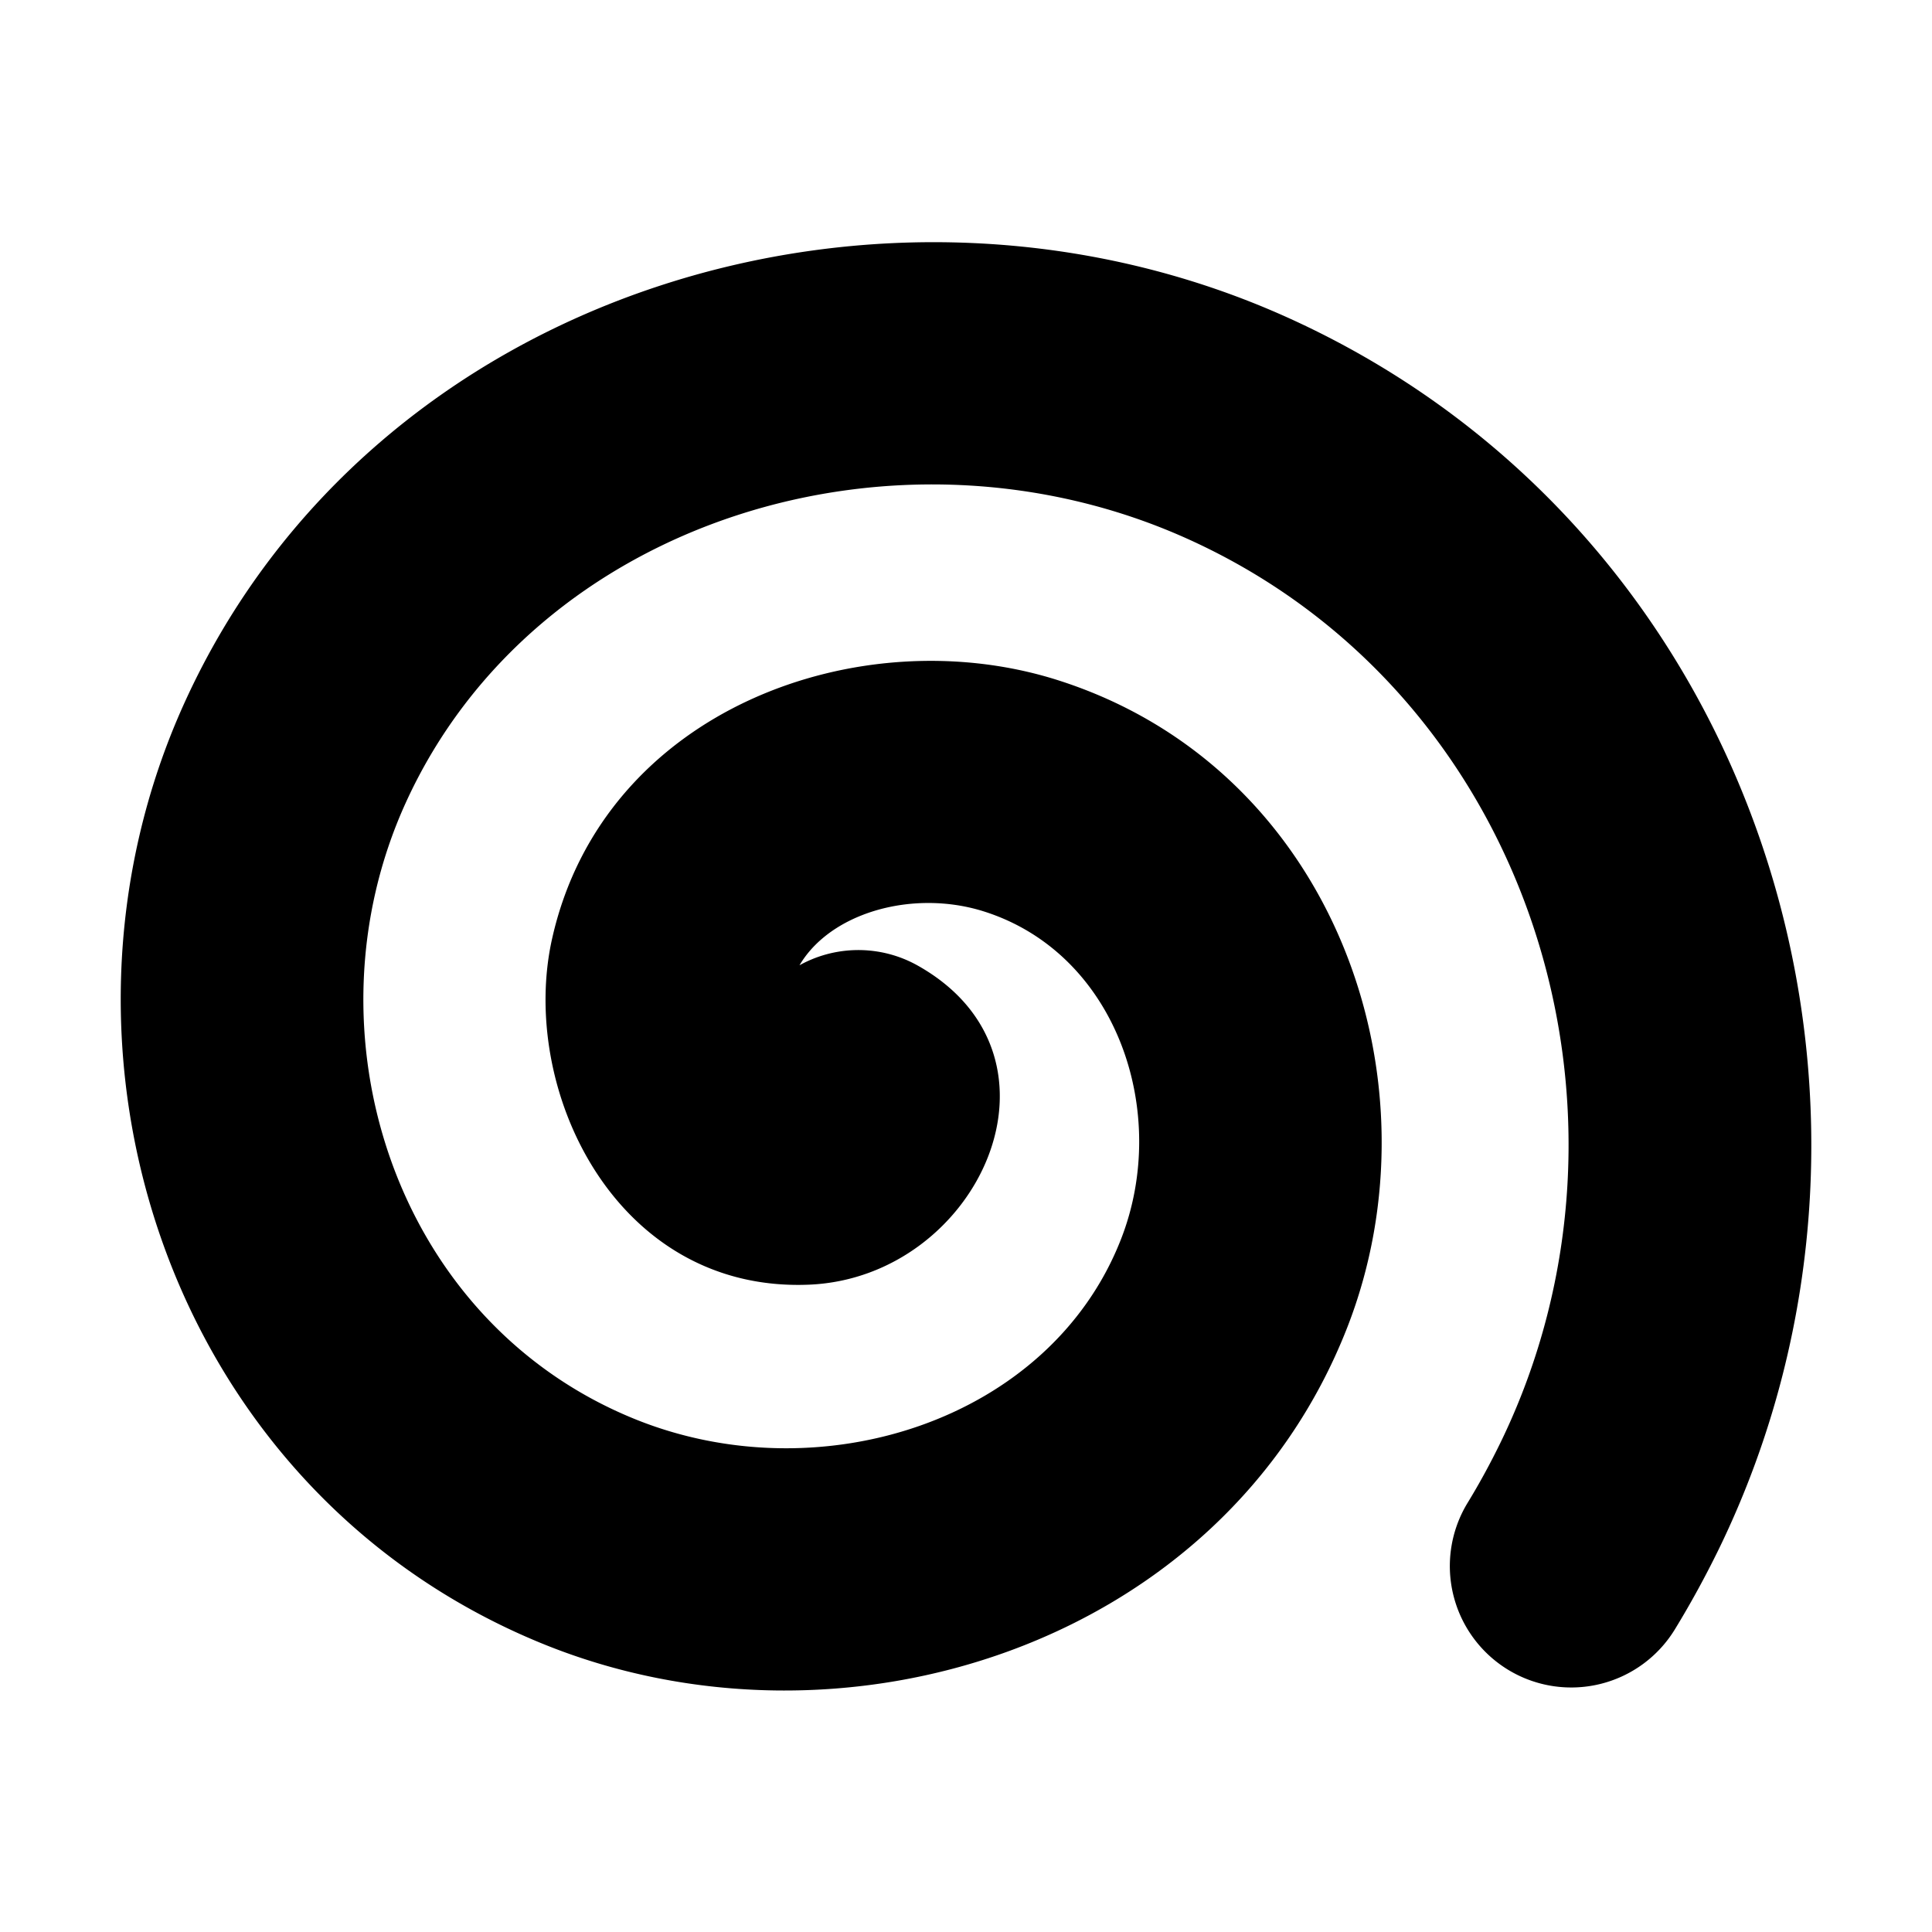<?xml version="1.0" encoding="UTF-8" standalone="no"?>
<svg
   xmlns:dc="http://purl.org/dc/elements/1.1/"
   xmlns:cc="http://creativecommons.org/ns#"
   xmlns:rdf="http://www.w3.org/1999/02/22-rdf-syntax-ns#"
   xmlns:svg="http://www.w3.org/2000/svg"
   xmlns="http://www.w3.org/2000/svg"
   xmlns:sodipodi="http://sodipodi.sourceforge.net/DTD/sodipodi-0.dtd"
   xmlns:inkscape="http://www.inkscape.org/namespaces/inkscape"
   inkscape:version="1.0 (4035a4fb49, 2020-05-01)"
   sodipodi:docname="draw-spiral-symbolic.svg"
   viewBox="0 0 16 16"
   height="16"
   width="16"
   id="svg1"
   version="1.1">
  <style
     id="s0">
   .success { fill: #009909; }
   .warning { fill: #FF1990; }
   .error   { fill: #00AAFF; }
  </style>
  <style
     id="s2"> 
     @import '../../highlights.css'; 
  </style>
  <defs
     id="defs335">
    <inkscape:path-effect
       attempt_force_join="true"
       miter_limit="100"
       linejoin_type="extrp_arc"
       line_width="2.011"
       linecap_type="round"
       lpeversion="1"
       is_visible="true"
       id="path-effect841"
       effect="join_type" />
    <inkscape:path-effect
       attempt_force_join="true"
       miter_limit="100"
       linejoin_type="round"
       line_width="2"
       linecap_type="round"
       lpeversion="1"
       is_visible="true"
       id="path-effect837"
       effect="join_type" />
  </defs>
  <sodipodi:namedview
     inkscape:snap-global="false"
     inkscape:document-rotation="0"
     inkscape:current-layer="g0"
     inkscape:window-maximized="1"
     inkscape:window-y="-8"
     inkscape:window-x="54"
     inkscape:window-height="1177"
     inkscape:window-width="1858"
     inkscape:cy="-3.6788236"
     inkscape:cx="-25.11771"
     inkscape:zoom="11.313709"
     showgrid="true"
     id="namedview"
     guidetolerance="10"
     gridtolerance="10"
     objecttolerance="10">
    <inkscape:grid
       id="grid"
       type="xygrid" />
  </sodipodi:namedview>
  <g
     inkscape:label="draw-spiral"
     id="g0">
    <path
       id="background"
       d="M 0,0 H 16 V 16 H 0 Z"
       style="opacity:0"
       inkscape:connector-curvature="0" />
    <path
       inkscape:label="old"
       sodipodi:nodetypes="sssscsssssssssssscsscs"
       style="display:none;opacity:1"
       d="M 0.974,4.563 C -0.887,8.015 0.079,12.656 3.475,14.655 6.354,16.35 10.244,15.39 11.821,12.223 13.119,9.614 12.629,5.962 9.743,4.754 6.292,3.309 2.65,5.841 3.724,9.507 c 0.274,0.891 0.894,1.706 1.842,2.087 0.648,0.26 1.373,0.253 2.016,-0.016 C 8.226,11.308 8.838,10.793 9.007,9.994 9.107,9.522 8.989,8.991 8.762,8.542 8.487,8.001 8.027,7.93 7.658,8.148 7.295,8.363 7.394,8.86 7.537,9.185 7.785,9.753 7.447,10.137 7.049,10.302 6.01,10.735 5.289,9.875 5.046,9.1 4.285,6.678 7.395,5.101 9.094,5.975 10.972,6.94 11.565,9.634 10.584,11.607 9.36,14.066 6.396,14.771 4.176,13.464 1.503,11.89 0.685,8.041 2.194,5.216 3.962,1.904 8.033,0.971 11.054,2.844 c 3.475,2.155 4.506,7.194 2.459,10.866 -0.537,0.964 0.662,1.63 1.209,0.671 C 17.163,10.1 15.959,4.259 11.781,1.669 7.877,-0.507 3.011,0.785 0.974,4.563 Z"
       id="path225"
       inkscape:connector-curvature="0" />
    <path
       inkscape:label="new"
       inkscape:original-d="M 7.1086182,8.8734283 C 7.5765459,9.1377223 6.9753088,9.6208864 6.6595968,9.6342719 5.8040371,9.6705462 5.3970764,8.6926973 5.5531654,7.99488 5.8323723,6.7466486 7.3019916,6.2237586 8.4556822,6.5908971 10.14877,7.1296876 10.826495,9.0801593 10.219524,10.630524 9.4105276,12.696918 6.8762269,13.503083 4.8635115,12.677646 2.3307143,11.638918 1.3591352,8.6240499 2.4422601,6.2377834 3.7540693,3.347695 7.3868574,2.252274 10.251768,3.5475223 c 3.376198,1.5264052 4.64445,5.6214166 3.078661,8.8400987 -0.09661,0.198582 -0.20277,0.392709 -0.317966,0.581563"
       inkscape:path-effect="#path-effect841"
       d="m 6.614,9.749 c 0,0 -0.242,-0.997 -0.242,-0.997 0,0 0.028,-0.04 0.028,-0.04 0,0 0.022,-0.026 0.022,-0.026 0,0 0.014,-0.013 0.014,-0.013 0,0 0.006,-0.005 0.006,-0.005 0,0 0.002,-0.002 0.002,-0.002 0,0 0.009,-0.004 0.009,-0.004 0,0 0.038,-0.013 0.038,-0.013 0,0 0.126,-0.019 0.126,-0.019 C 6.588,8.631 6.511,8.319 6.534,8.214 6.667,7.62 7.48,7.335 8.151,7.549 9.251,7.899 9.694,9.216 9.283,10.264 8.695,11.767 6.786,12.379 5.245,11.747 3.261,10.934 2.5,8.543 3.358,6.653 4.428,4.295 7.442,3.381 9.838,4.464 12.684,5.75 13.751,9.224 12.426,11.948 c -0.083,0.17 -0.173,0.336 -0.272,0.498 a 1.005,1.005 0 1 0 1.717,1.047 c 0.132,-0.216 0.253,-0.438 0.364,-0.665 C 16.041,9.114 14.572,4.397 10.666,2.631 7.332,1.124 3.08,2.4 1.527,5.822 0.218,8.705 1.4,12.344 4.482,13.608 c 2.484,1.019 5.644,0.018 6.674,-2.611 C 11.959,8.946 11.046,6.36 8.761,5.633 7.124,5.112 4.997,5.873 4.572,7.775 4.295,9.014 5.093,10.707 6.702,10.639 8.106,10.579 8.945,8.756 7.603,7.998 A 1.005,1.005 0 1 0 6.614,9.749 Z"
       style="display:inline;fill:#000000;fill-rule:nonzero;stroke:none;stroke-width:2.011"
       id="path835" />
  </g>
</svg>
